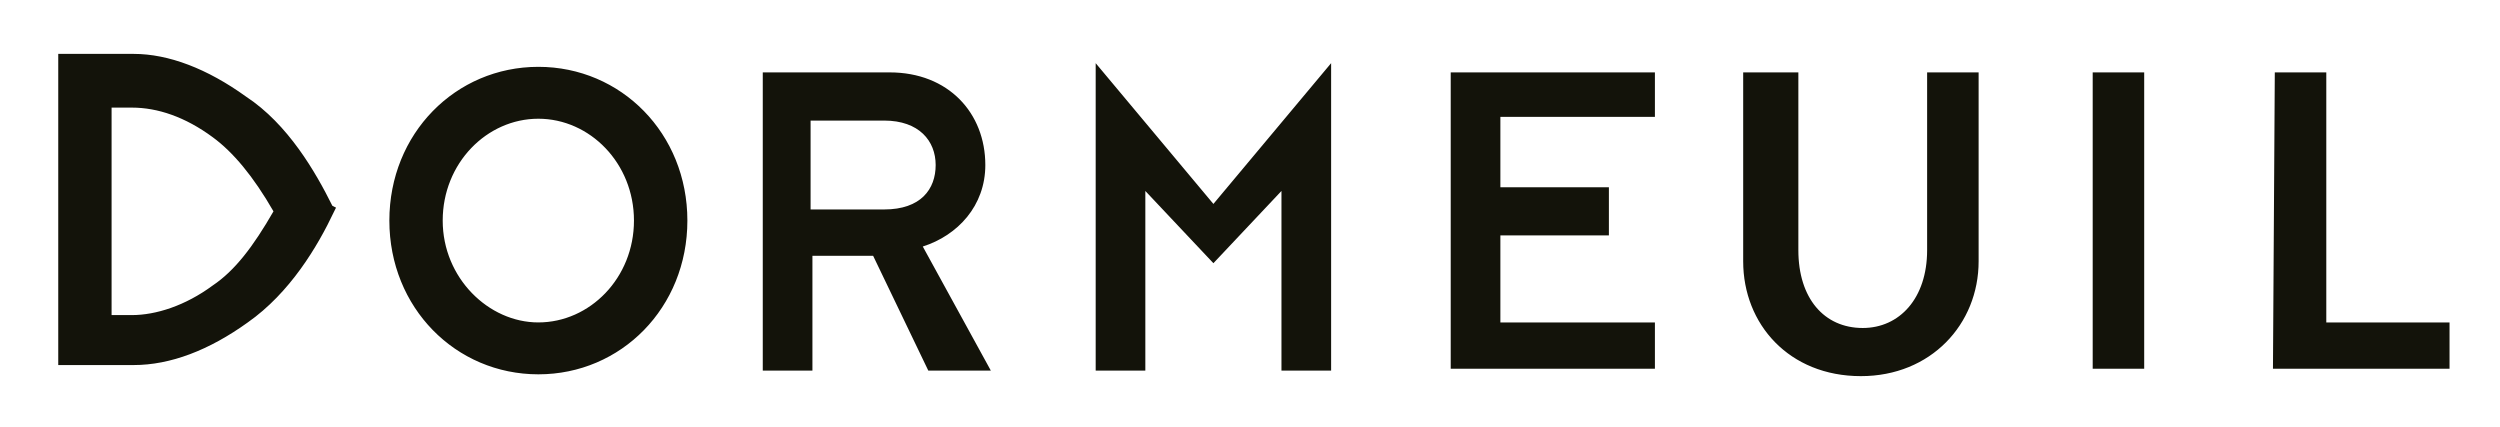 <svg width="410" height="70" viewBox="0 0 410 70" fill="none" xmlns="http://www.w3.org/2000/svg">
<path d="M72.603 36.175C72.603 26.759 79.841 19.471 88.286 19.471C96.732 19.471 103.97 26.759 103.97 36.175C103.97 45.59 96.732 52.878 88.286 52.878C80.143 52.885 72.603 45.59 72.603 36.175ZM63.855 36.175C63.855 50.453 74.716 61.389 88.293 61.389C101.87 61.389 112.73 50.453 112.73 36.175C112.73 21.896 101.87 10.961 88.293 10.961C74.716 10.961 63.855 21.896 63.855 36.175ZM132.936 19.775H145.004C150.733 19.775 153.449 23.118 153.449 27.063C153.449 31.008 151.034 34.351 145.004 34.351H132.936V19.775ZM125.094 60.781H133.238V41.949H143.192L152.242 60.781H162.499L151.336 40.43C157.065 38.606 161.593 33.749 161.593 27.063C161.593 18.559 155.562 11.873 145.909 11.873H125.094V60.781ZM179.692 60.781H187.835V31.318L198.998 43.165L210.16 31.318V60.781H218.304V10.359L198.998 33.446L179.692 10.359V60.781ZM237.918 60.477H271.405V52.885H246.062V38.606H263.859V30.71H246.062V19.167H271.405V11.873H237.918V60.477ZM285.882 42.855C285.882 53.182 293.422 61.686 305.188 61.686C316.652 61.686 324.494 53.182 324.494 42.855V11.873H316.048V41.031C316.048 48.927 311.52 53.79 305.49 53.79C299.157 53.79 294.931 48.927 294.931 41.031V11.873H285.882V42.855ZM343.202 60.477H351.648V11.873H343.202V60.477ZM372.765 60.477H401.724V52.885H381.513V11.873H373.067L372.765 60.477ZM54.504 33.743C51.787 28.279 47.266 20.376 40.323 15.824C33.99 11.265 27.651 8.839 21.922 8.839H9.553V59.869H21.922C27.953 59.869 34.292 57.437 40.625 52.885C47.561 48.022 52.089 40.43 54.806 34.661L55.108 34.053L54.504 33.743ZM18.3 17.647H21.621C25.847 17.647 30.368 19.167 34.896 22.51C38.216 24.942 41.53 28.887 44.851 34.661C41.53 40.43 38.518 44.381 34.896 46.812C30.368 50.156 25.545 51.675 21.621 51.675H18.3C18.3 48.63 18.3 20.383 18.3 17.647Z" fill="#13130A"/>
</svg>
